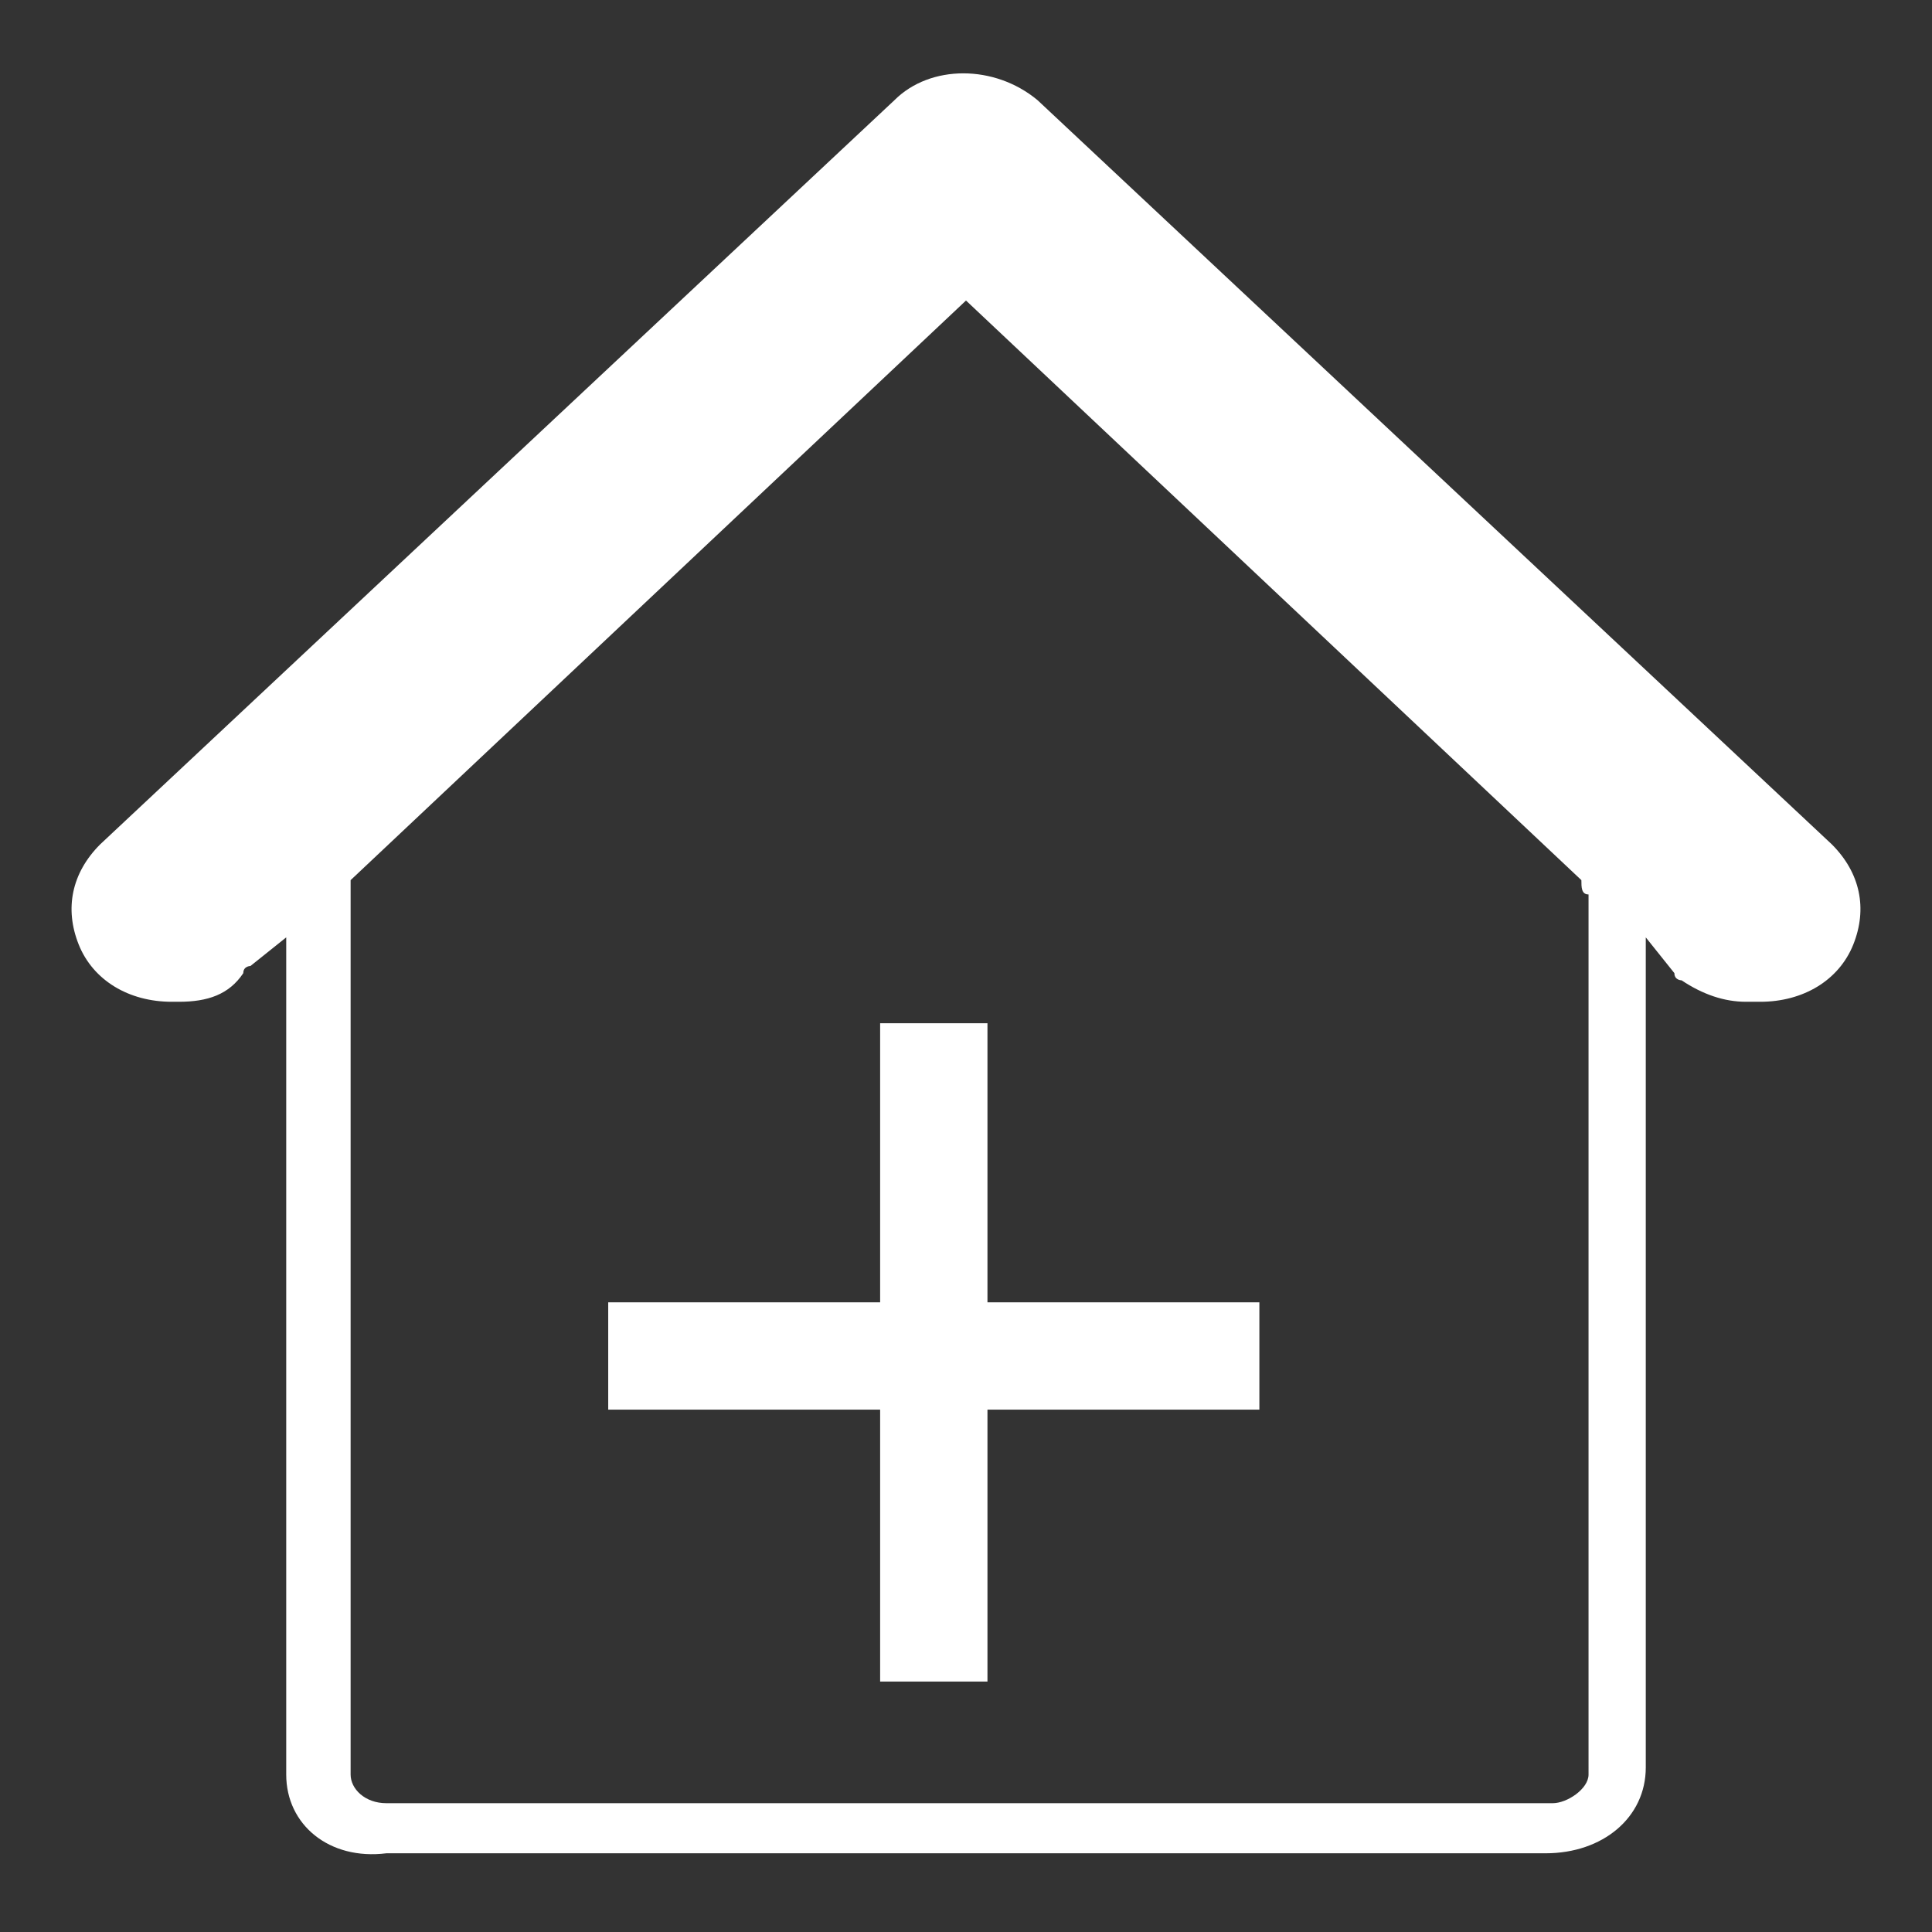 <?xml version="1.0" encoding="utf-8"?>
<!-- Generator: Adobe Illustrator 23.0.3, SVG Export Plug-In . SVG Version: 6.00 Build 0)  -->
<svg version="1.1" id="Layer_1" xmlns="http://www.w3.org/2000/svg" xmlns:xlink="http://www.w3.org/1999/xlink" x="0px" y="0px"
	 viewBox="0 0 27 27" style="enable-background:new 0 0 27 27;" xml:space="preserve">
<rect x="0" y="0" width="27" height="27" fill="#333333" stroke="none"/>
<style type="text/css">
	.st0{fill-rule:evenodd;clip-rule:evenodd;fill:#FFFFFF;}
</style>
<title>Atoms/Icon/add-property</title>
<desc>Created with Sketch.</desc>
<g>
	<g id="Combined-Shape">
		<path class="st0" d="M22.1,12.3l-8.6-8.1l-8.6,8.1c0,0.1,0,0.1,0,0.2v12.3c0,0.2,0.2,0.4,0.5,0.4h4.5h7.3h4.5
			c0.2,0,0.5-0.2,0.5-0.4V12.5C22.1,12.5,22.1,12.4,22.1,12.3z M23,13.1v11.6c0,0.7-0.6,1.2-1.4,1.2H5.4C4.6,26,4,25.5,4,24.8V13.1
			l-0.5,0.4c0,0-0.1,0-0.1,0.1C3.2,13.9,2.9,14,2.5,14H2.4c-0.6,0-1.1-0.3-1.3-0.8c-0.2-0.5-0.1-1,0.3-1.4L12.5,1.4
			c0.5-0.5,1.4-0.5,2,0l11.1,10.4c0.4,0.4,0.5,0.9,0.3,1.4c-0.2,0.5-0.7,0.8-1.3,0.8h-0.2c-0.3,0-0.6-0.1-0.9-0.3c0,0-0.1,0-0.1-0.1
			L23,13.1z M8.5,19.7v-1.5h3.8v-3.9h1.5v3.9h3.8v1.5h-3.8v3.8h-1.5v-3.8H8.5z"/>
	</g>
</g>
</svg>
